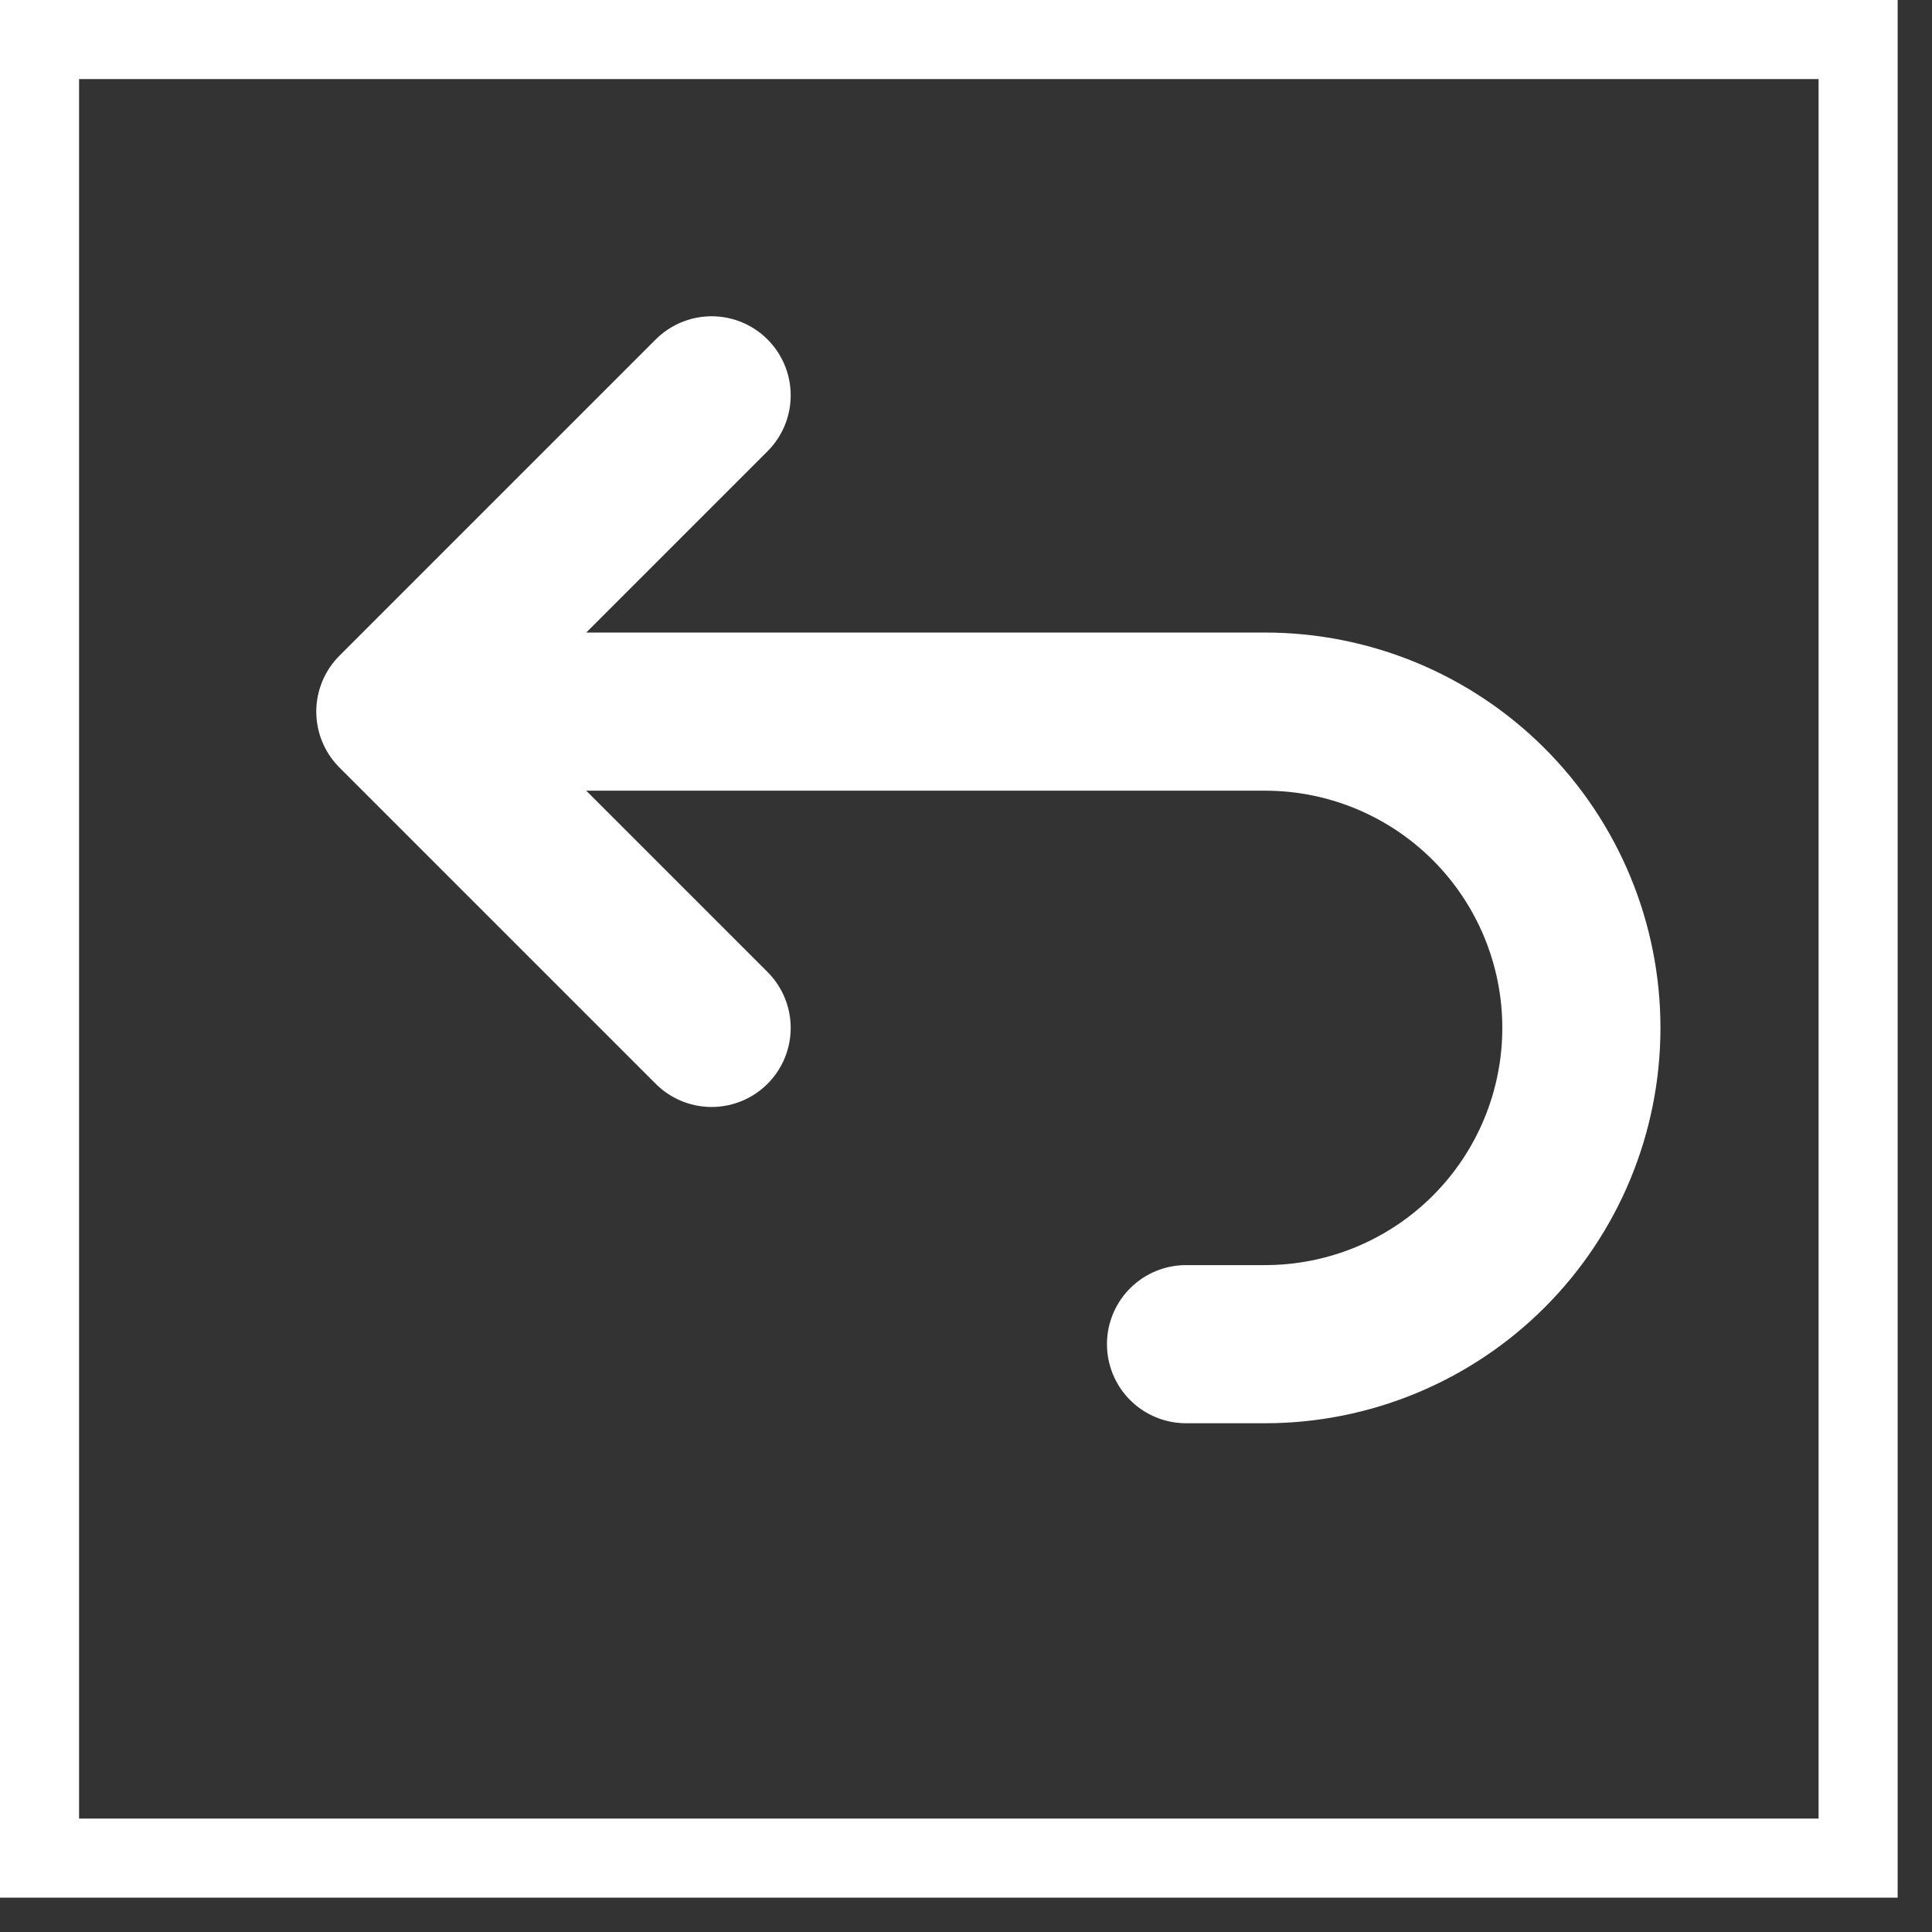 <svg width="54" height="54" viewBox="0 0 54 54" fill="none" xmlns="http://www.w3.org/2000/svg">
<rect x="0" y="0" width="54" height="54" fill="#333333" stroke="none"/>
<path d="M1.105 1.105H51.935V51.935H1.105V1.105Z" stroke="white" stroke-width="2.21"/>
<path d="M19.89 28.73L11.05 19.89M11.05 19.89L19.89 11.05M11.05 19.89H35.36C37.705 19.89 39.953 20.821 41.611 22.479C43.269 24.137 44.2 26.386 44.2 28.73C44.2 31.075 43.269 33.323 41.611 34.981C39.953 36.639 37.705 37.57 35.36 37.57H33.15" stroke="white" stroke-width="4.42" stroke-linecap="round" stroke-linejoin="round"/>
</svg>

